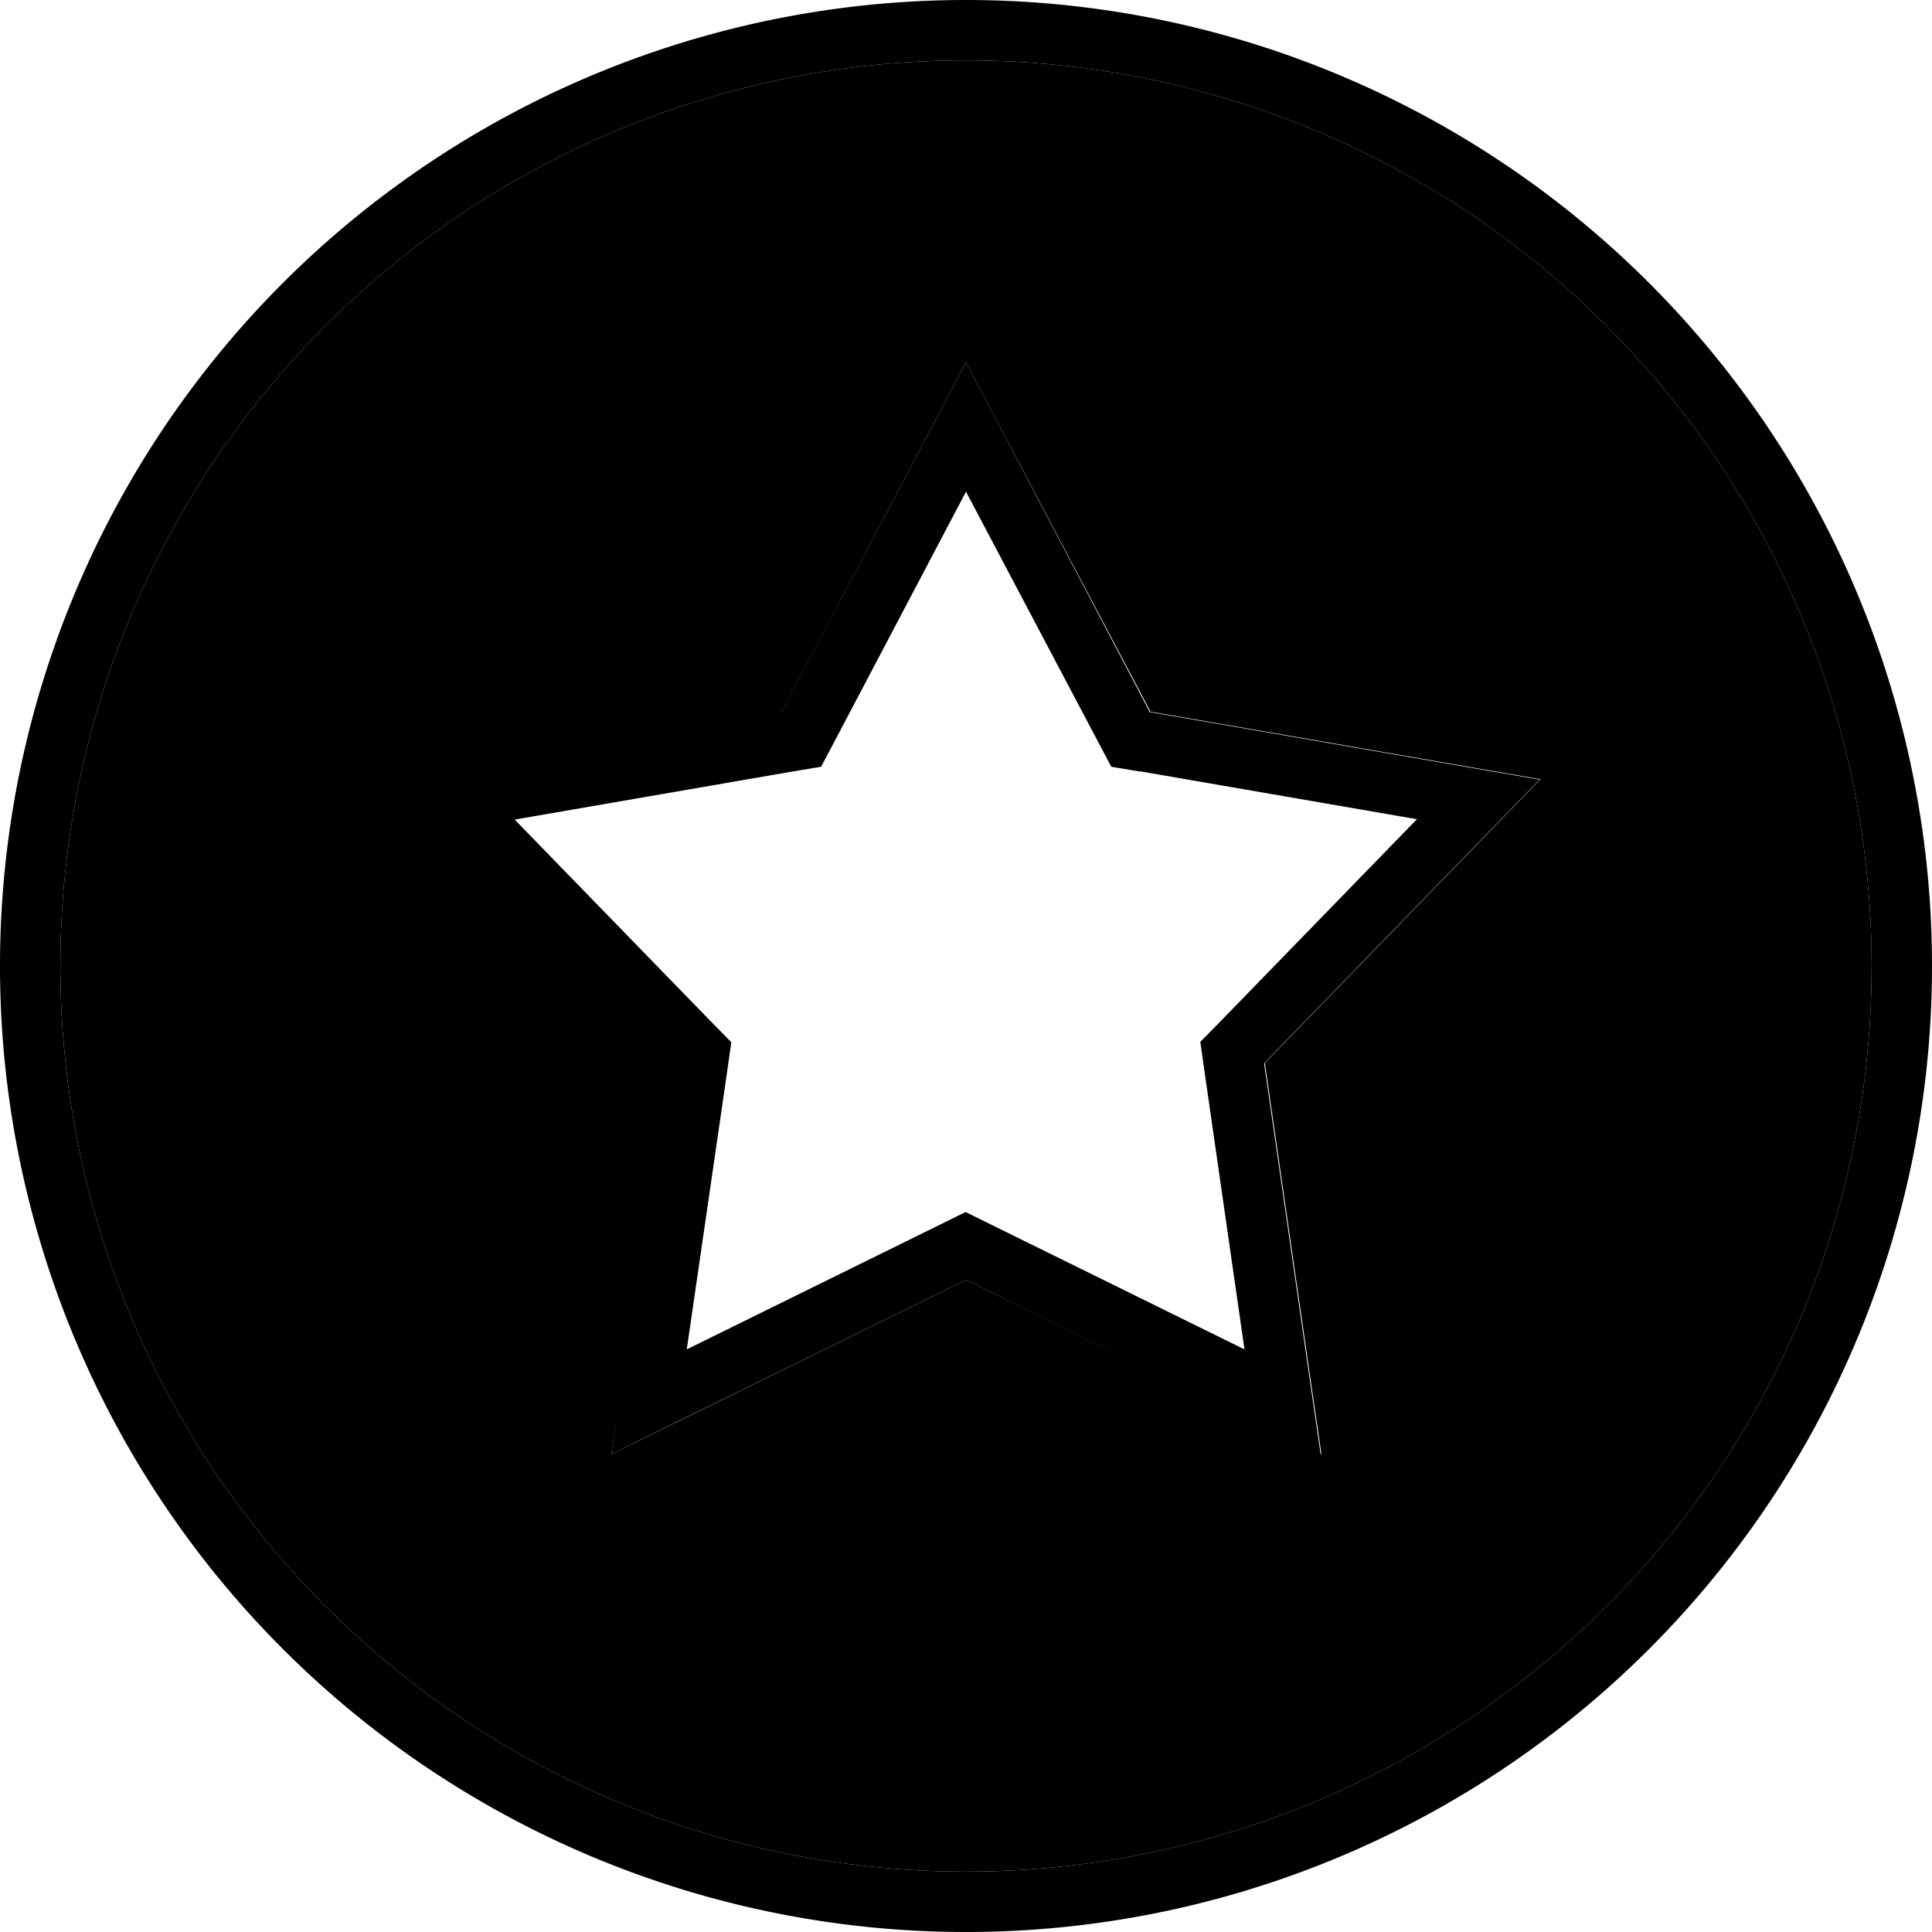 <svg xmlns="http://www.w3.org/2000/svg" width="24" height="24" viewBox="0 0 512 512"><path class="pr-icon-duotone-secondary" d="M16 256a240 240 0 1 0 480 0A240 240 0 1 0 16 256zm87.8-49.4l19.1-3.3 84.2-14.6L247 113.1 256 96l9 17.1 39.9 75.5 84.2 14.6 19.1 3.3-13.5 13.9-59.5 61.3 12.2 84.5 2.8 19.2-17.4-8.6L256 339.2l-76.7 37.7L162 385.4l2.8-19.2 12.2-84.5-59.5-61.3-13.5-13.9z"/><path class="pr-icon-duotone-primary" d="M256 16a240 240 0 1 1 0 480 240 240 0 1 1 0-480zm0 496A256 256 0 1 0 256 0a256 256 0 1 0 0 512zm9-398.9L256 96l-9 17.1-39.9 75.5-84.2 14.6-19.1 3.3 13.5 13.9 59.5 61.3-12.2 84.5L162 385.4l17.4-8.6L256 339.2l76.6 37.7 17.4 8.6-2.8-19.2-12.2-84.5 59.5-61.3 13.5-13.9-19.1-3.3-84.2-14.6L265 113.1zm37.1 91.3l73.4 12.7-51.9 53.4-5.5 5.6 1.1 7.8 10.6 73.7-66.8-32.9-7.1-3.5-7.1 3.5-66.8 32.9L192.7 284l1.1-7.8-5.5-5.6-51.9-53.4 73.4-12.7 7.8-1.3 3.7-7L256 130.3l34.8 65.9 3.7 7 7.8 1.3z"/></svg>